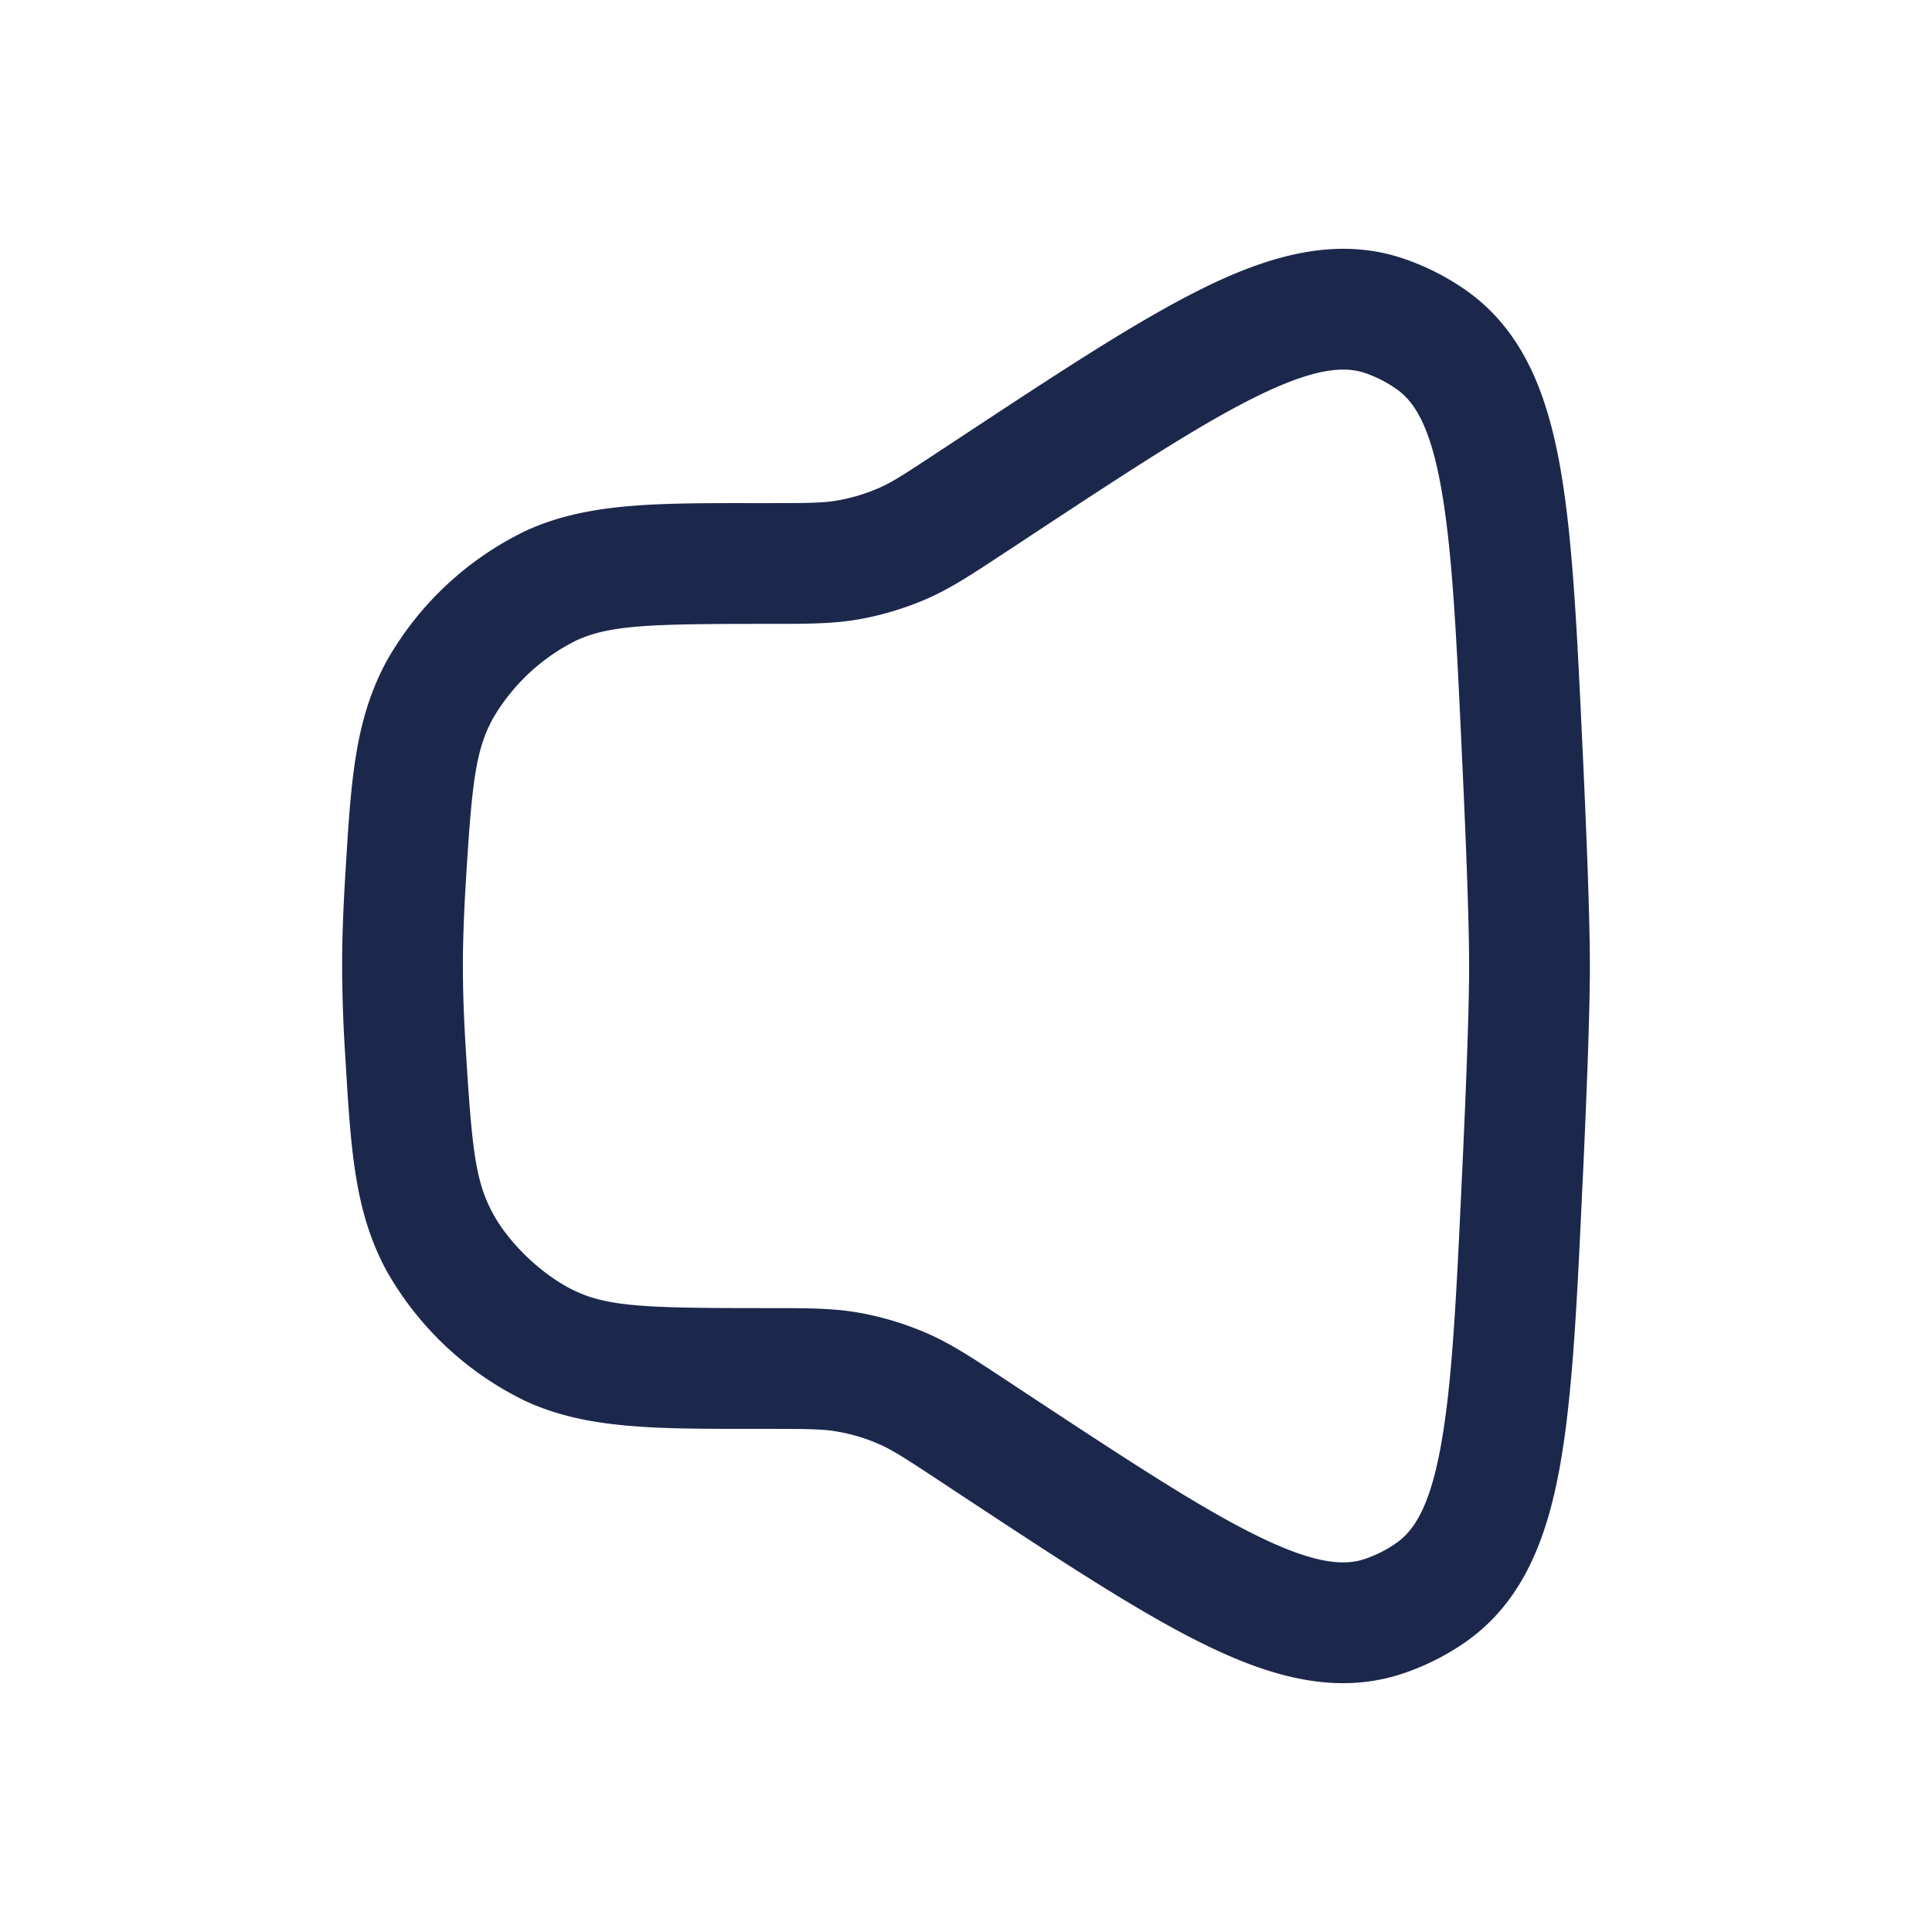 <svg xmlns="http://www.w3.org/2000/svg" width="24" height="24" fill="none">
  <path fill="#1C274C" fill-rule="evenodd" d="M15.64 4.91c-.714.347-1.62.942-2.909 1.792l-.219.144-.05.033c-.38.25-.643.424-.931.552a3.75 3.75 0 0 1-.89.267c-.31.052-.626.052-1.082.052H9.5c-1.444 0-1.93.016-2.345.208a2.47 2.47 0 0 0-1.036.975c-.218.405-.259.82-.336 2.084-.02.347-.033.68-.033.983 0 .303.012.636.033.983.077 1.264.118 1.68.336 2.084.209.389.635.79 1.036.975.414.192.901.208 2.345.208h.06c.455 0 .77 0 1.081.052.307.052.605.142.89.267.288.128.552.301.932.552l.05.033.218.144c1.29.85 2.195 1.445 2.91 1.792.711.346 1.068.36 1.317.275.137-.047.272-.115.39-.199.217-.152.415-.447.553-1.218.14-.775.191-1.847.262-3.377.053-1.12.087-2.06.087-2.571 0-.512-.034-1.451-.087-2.57-.07-1.531-.122-2.603-.262-3.378-.138-.771-.336-1.066-.552-1.218a1.569 1.569 0 0 0-.391-.2c-.25-.084-.605-.07-1.318.276Zm-.655-1.35c.826-.4 1.64-.624 2.457-.345.272.093.534.226.769.391.706.497 1.005 1.28 1.167 2.18.159.884.213 2.056.281 3.516l.003.058c.052 1.115.088 2.088.088 2.64s-.036 1.525-.088 2.64l-.003.058c-.068 1.46-.122 2.632-.281 3.516-.162.9-.461 1.683-1.167 2.18a3.066 3.066 0 0 1-.769.39c-.818.28-1.631.057-2.457-.345-.814-.395-1.8-1.046-3.032-1.857l-.266-.176c-.448-.295-.602-.394-.762-.464-.17-.076-.35-.13-.534-.16-.171-.03-.354-.032-.89-.032h-.162c-1.217 0-2.062.001-2.814-.347a3.962 3.962 0 0 1-1.727-1.624c-.392-.729-.438-1.49-.504-2.575l-.008-.13A17.873 17.873 0 0 1 4.25 12c0-.341.014-.706.036-1.074l.008-.13c.066-1.084.112-1.846.504-2.575a3.962 3.962 0 0 1 1.727-1.624c.752-.348 1.597-.348 2.814-.347H9.5c.537 0 .72-.002.891-.031a2.25 2.25 0 0 0 .534-.16c.16-.07.314-.17.761-.465l.267-.176c1.231-.811 2.218-1.462 3.032-1.857Z" clip-rule="evenodd"/>
</svg>
